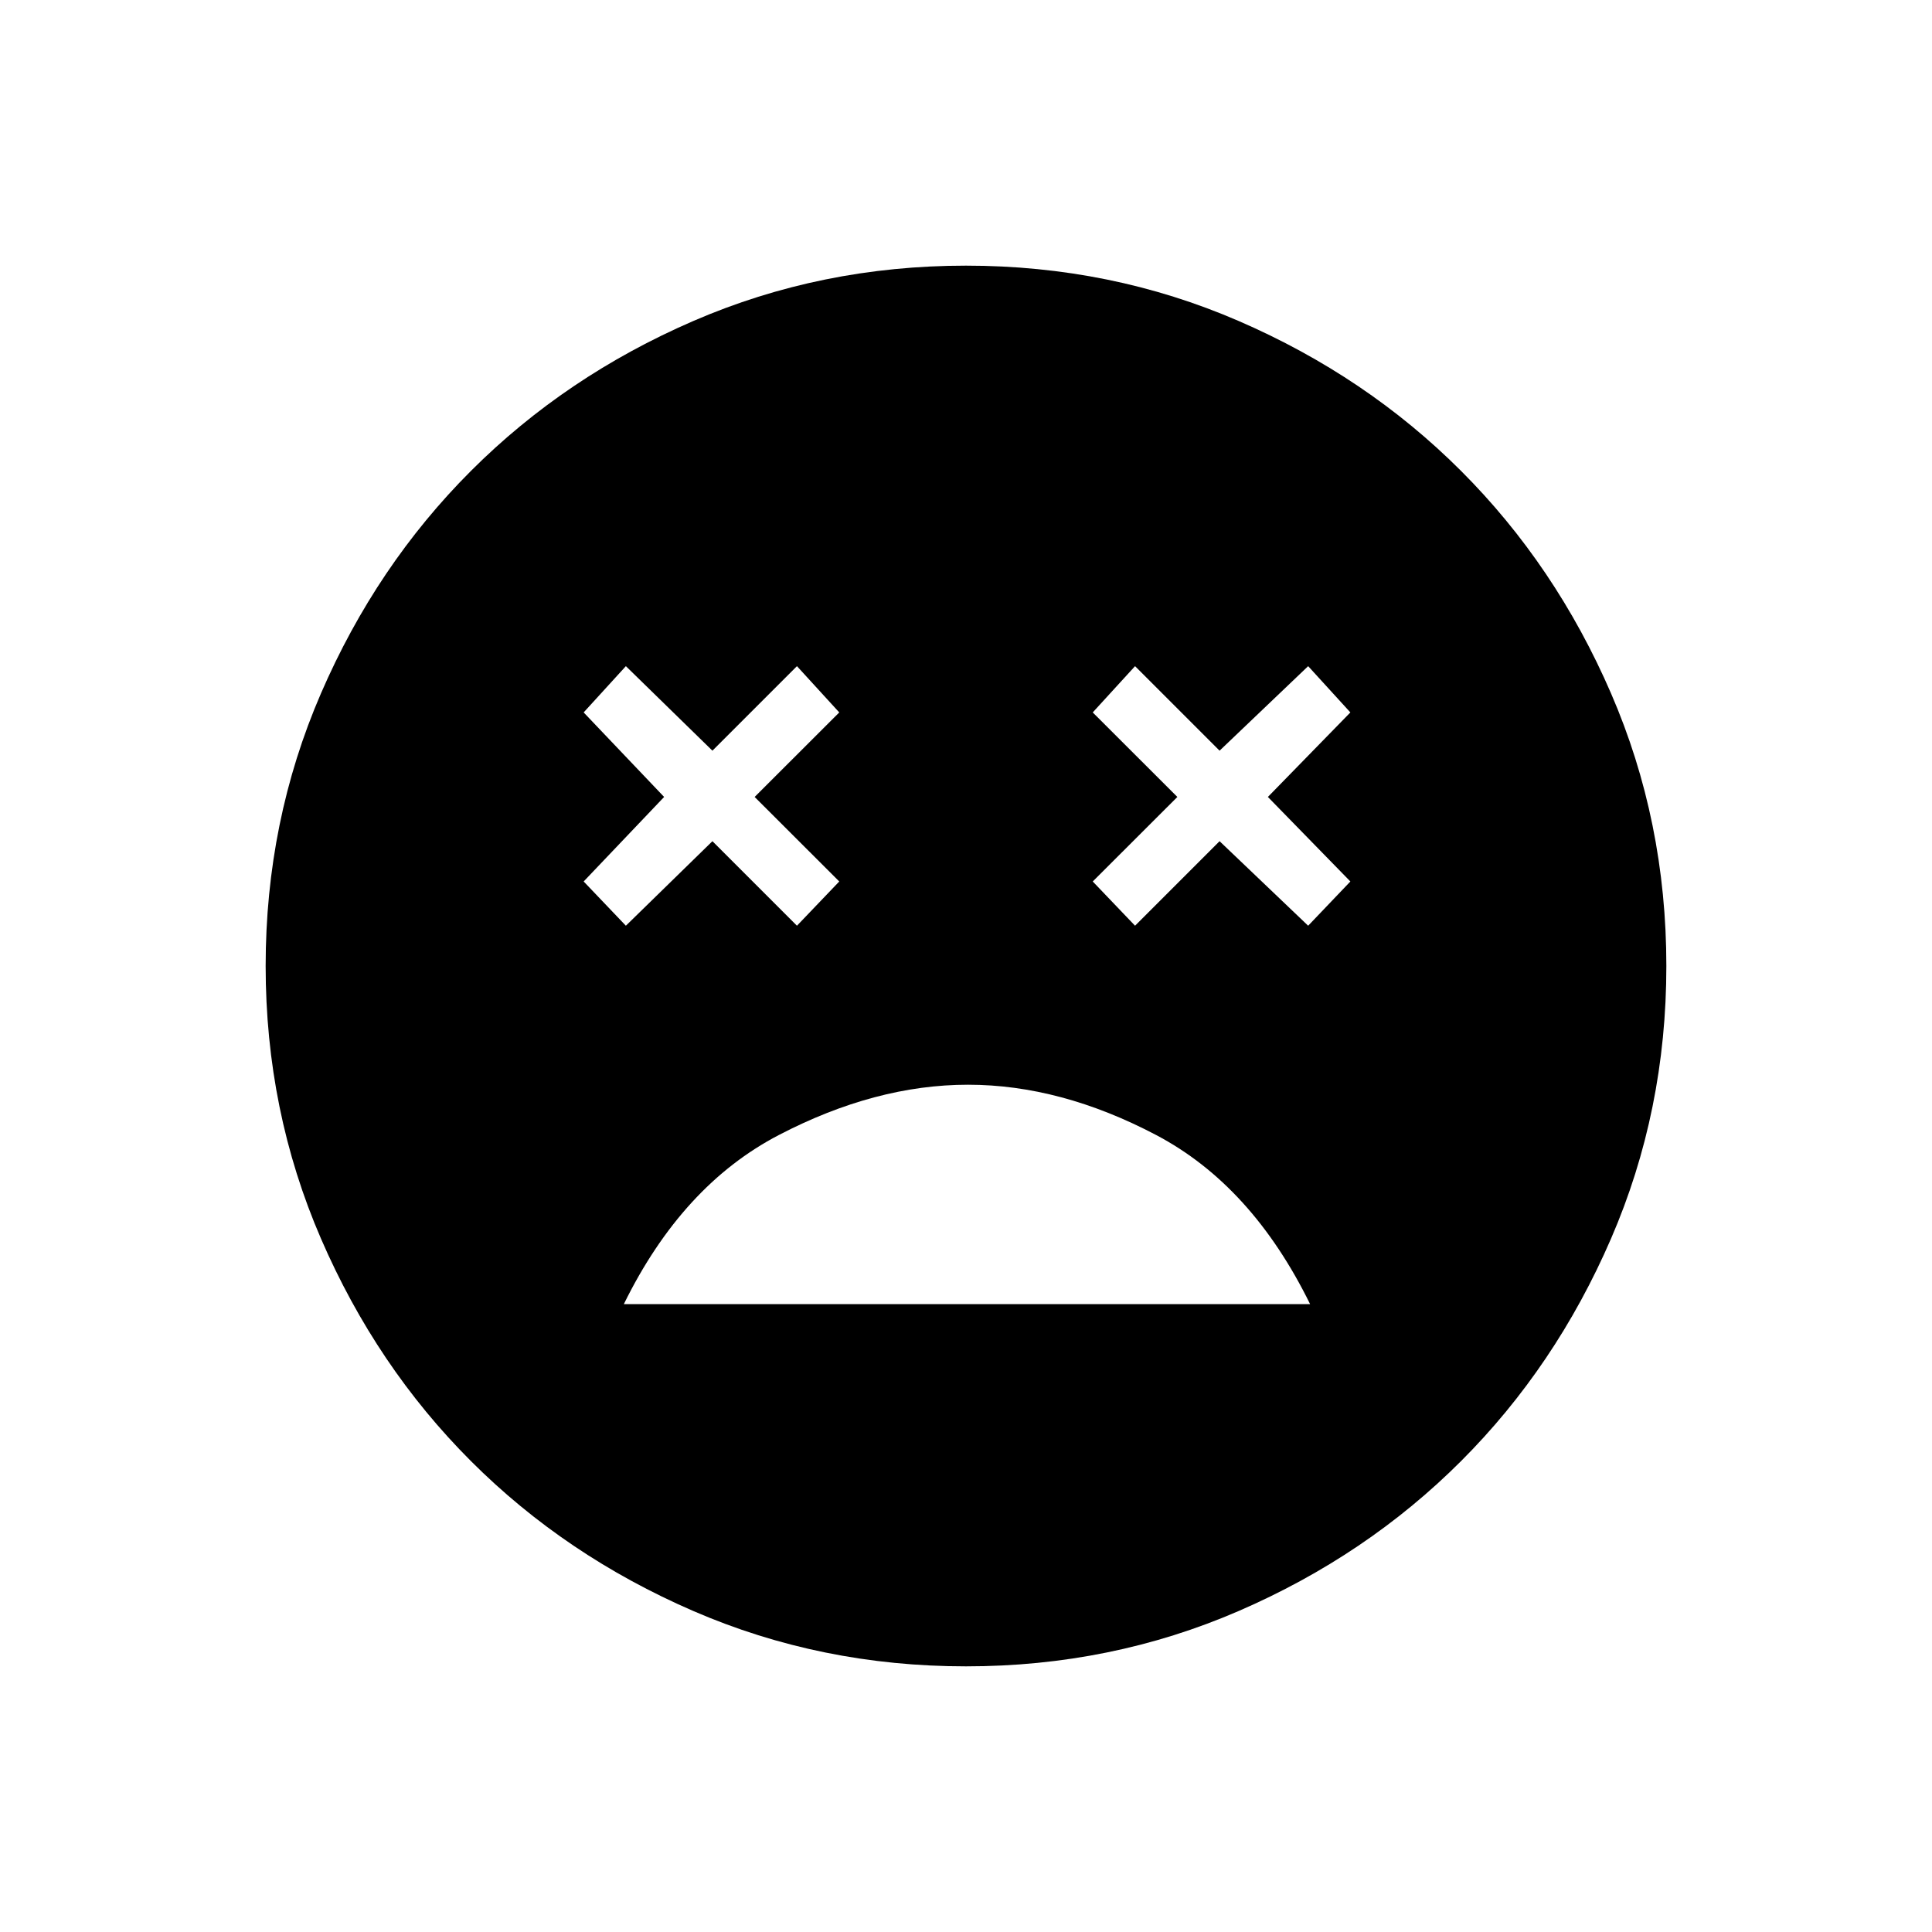 <svg xmlns="http://www.w3.org/2000/svg" height="20" width="20"><path d="M10.021 11.229Q9.062 11.229 8.062 11.75Q7.062 12.271 6.458 13.5H13.562Q12.958 12.271 11.969 11.75Q10.979 11.229 10.021 11.229ZM6.479 9.583 7.375 8.708 8.25 9.583 8.688 9.125 7.812 8.25 8.688 7.375 8.25 6.896 7.375 7.771 6.479 6.896 6.042 7.375 6.875 8.25 6.042 9.125ZM11.75 9.583 12.625 8.708 13.542 9.583 13.979 9.125 13.125 8.25 13.979 7.375 13.542 6.896 12.625 7.771 11.75 6.896 11.312 7.375 12.188 8.25 11.312 9.125ZM10 17.25Q8.5 17.25 7.177 16.677Q5.854 16.104 4.875 15.125Q3.896 14.146 3.323 12.823Q2.75 11.5 2.75 10Q2.75 8.5 3.323 7.177Q3.896 5.854 4.875 4.875Q5.854 3.896 7.177 3.323Q8.5 2.75 10 2.75Q11.5 2.75 12.823 3.323Q14.146 3.896 15.125 4.875Q16.104 5.854 16.677 7.177Q17.25 8.5 17.25 10Q17.25 11.5 16.677 12.823Q16.104 14.146 15.125 15.125Q14.146 16.104 12.823 16.677Q11.5 17.25 10 17.25Z"/></svg>